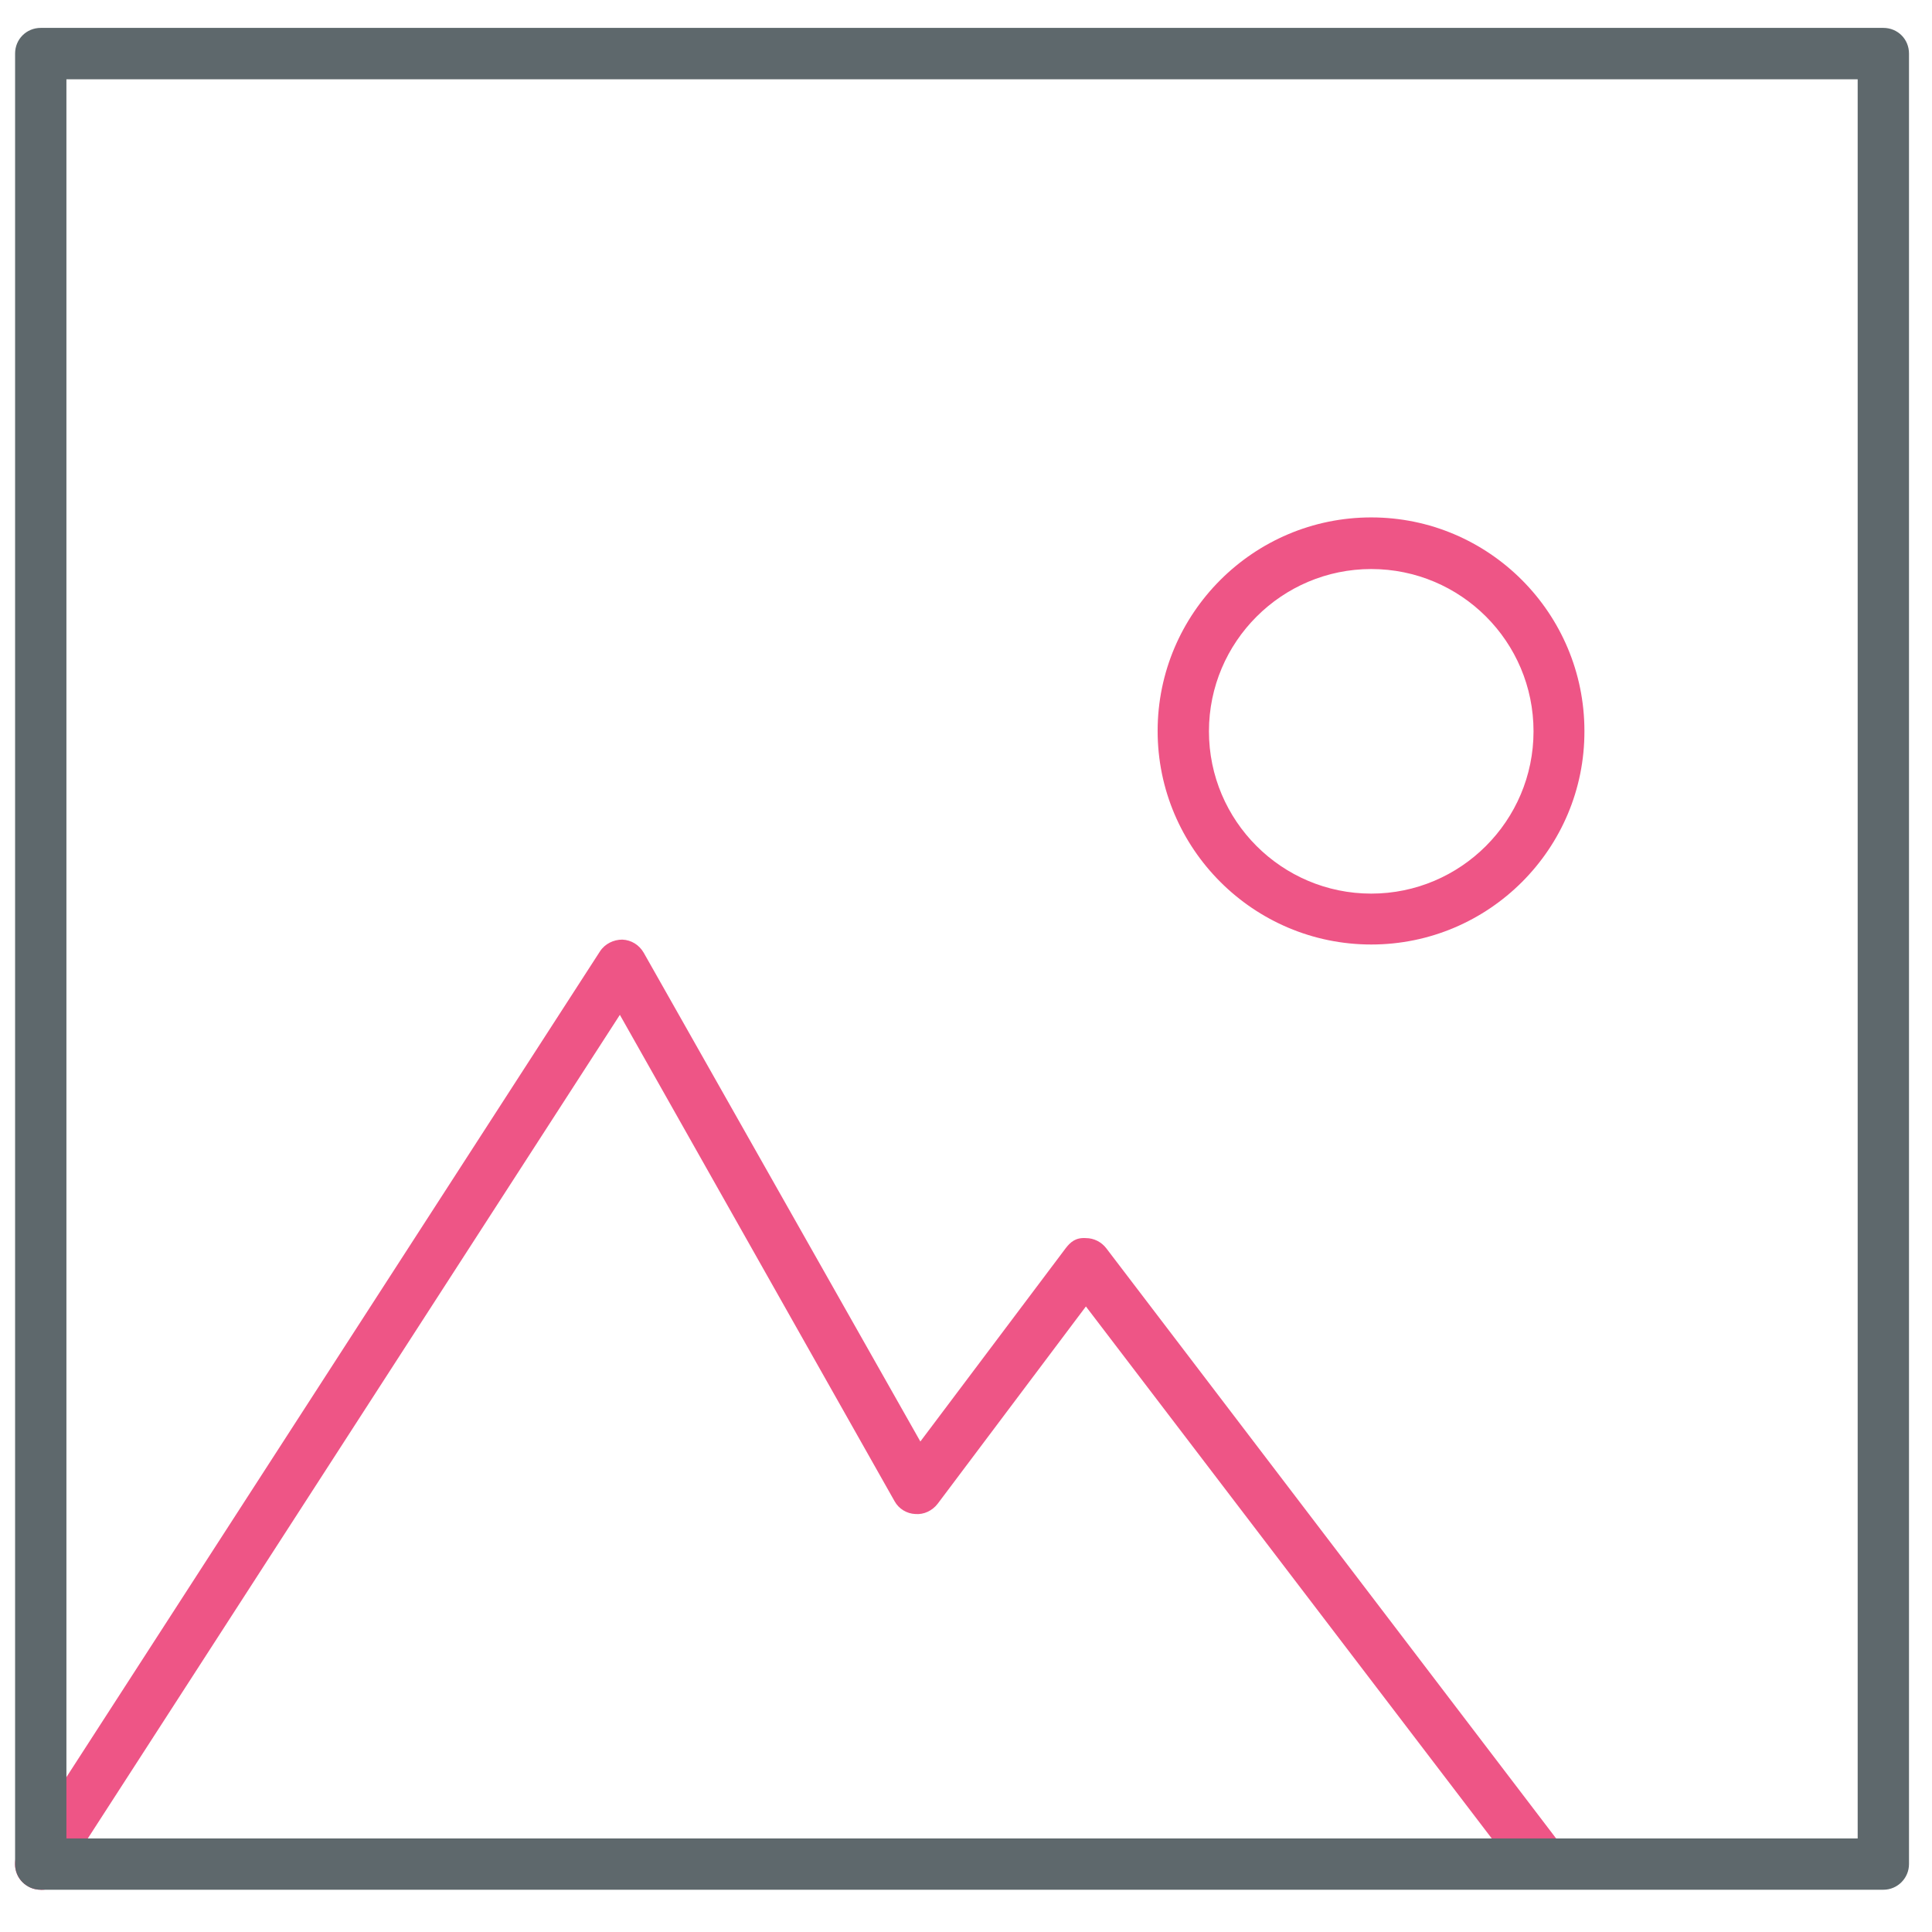 <svg xmlns="http://www.w3.org/2000/svg" width="32" height="32" version="1.1" viewBox="0 0 32 32"><title>pic</title><path id="svg-ico" fill="#ee5586" d="M22.712 15.644c-1.95 0-3.538-1.588-3.538-3.537s1.587-3.537 3.538-3.537c1.95 0 3.531 1.588 3.531 3.537 0.006 1.95-1.581 3.537-3.531 3.537zM22.712 9.425c-1.481 0-2.688 1.206-2.688 2.688s1.206 2.688 2.688 2.688c1.481 0 2.688-1.206 2.688-2.688 0-1.488-1.206-2.688-2.688-2.688z"/><path id="svg-ico" fill="#ee5586" d="M0.675 31.3c-0.081 0-0.156-0.019-0.231-0.069-0.2-0.125-0.256-0.387-0.125-0.587l9.619-14.887c0.081-0.125 0.225-0.194 0.369-0.194 0.15 0.006 0.281 0.088 0.356 0.219l4.581 8.094 2.406-3.2c0.081-0.106 0.169-0.181 0.337-0.169 0.131 0 0.256 0.063 0.337 0.169l7.575 9.938c0.144 0.188 0.106 0.45-0.081 0.594-0.181 0.144-0.456 0.106-0.594-0.081l-7.238-9.488-2.456 3.269c-0.088 0.113-0.225 0.181-0.369 0.169-0.144-0.006-0.275-0.087-0.344-0.212l-4.55-8.056-9.238 14.3c-0.081 0.125-0.213 0.194-0.356 0.194z"/><path fill="#5e686c" d="M31.194 31.3h-30.519c-0.237 0-0.425-0.188-0.425-0.425v-29.988c0-0.238 0.188-0.425 0.425-0.425h30.519c0.238 0 0.425 0.187 0.425 0.425v29.988c0 0.231-0.188 0.425-0.425 0.425zM1.1 30.45h29.669v-29.137h-29.669v29.137z"/></svg>
